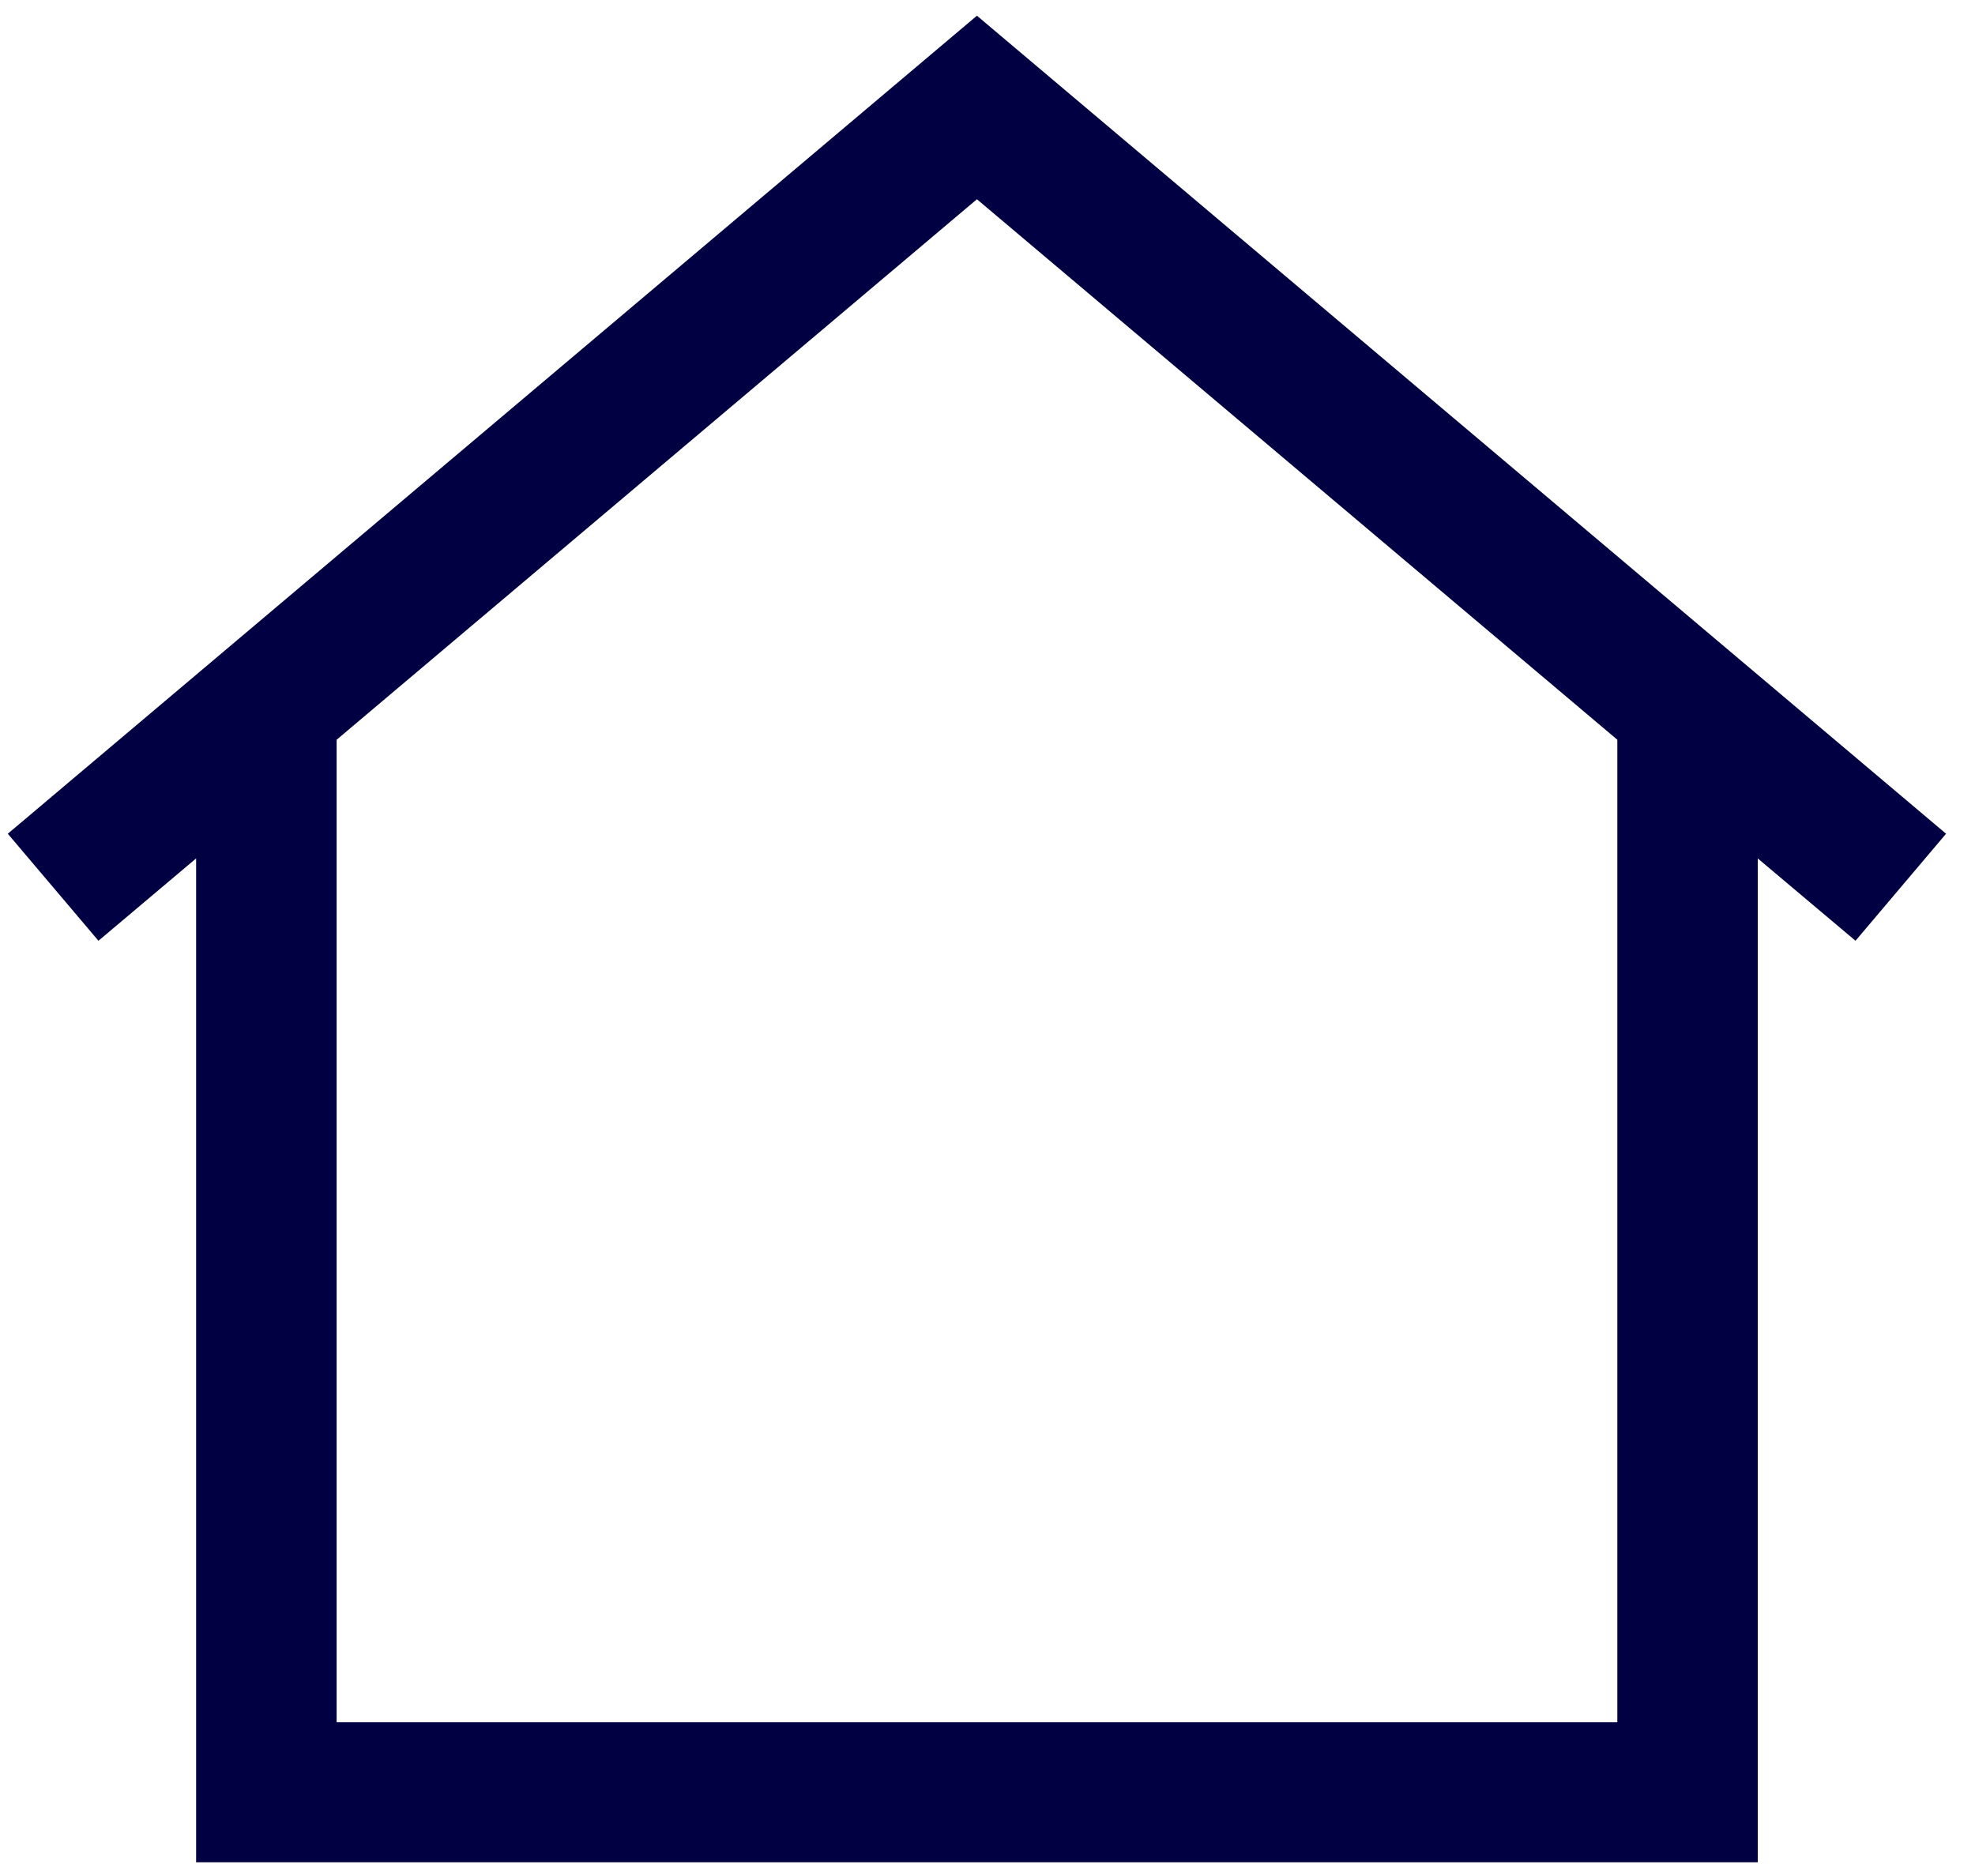 <svg width="20" height="19" viewBox="0 0 20 19" fill="none" xmlns="http://www.w3.org/2000/svg">
<path d="M0.079 8.444L0.997 9.528L1.986 8.694V18.861H17.8V8.694L18.79 9.528L19.707 8.444L9.893 0.159L0.079 8.444ZM16.378 17.442H3.409V7.492L9.893 2.018L16.378 7.492V17.442Z" fill="#000042"/>
</svg>
